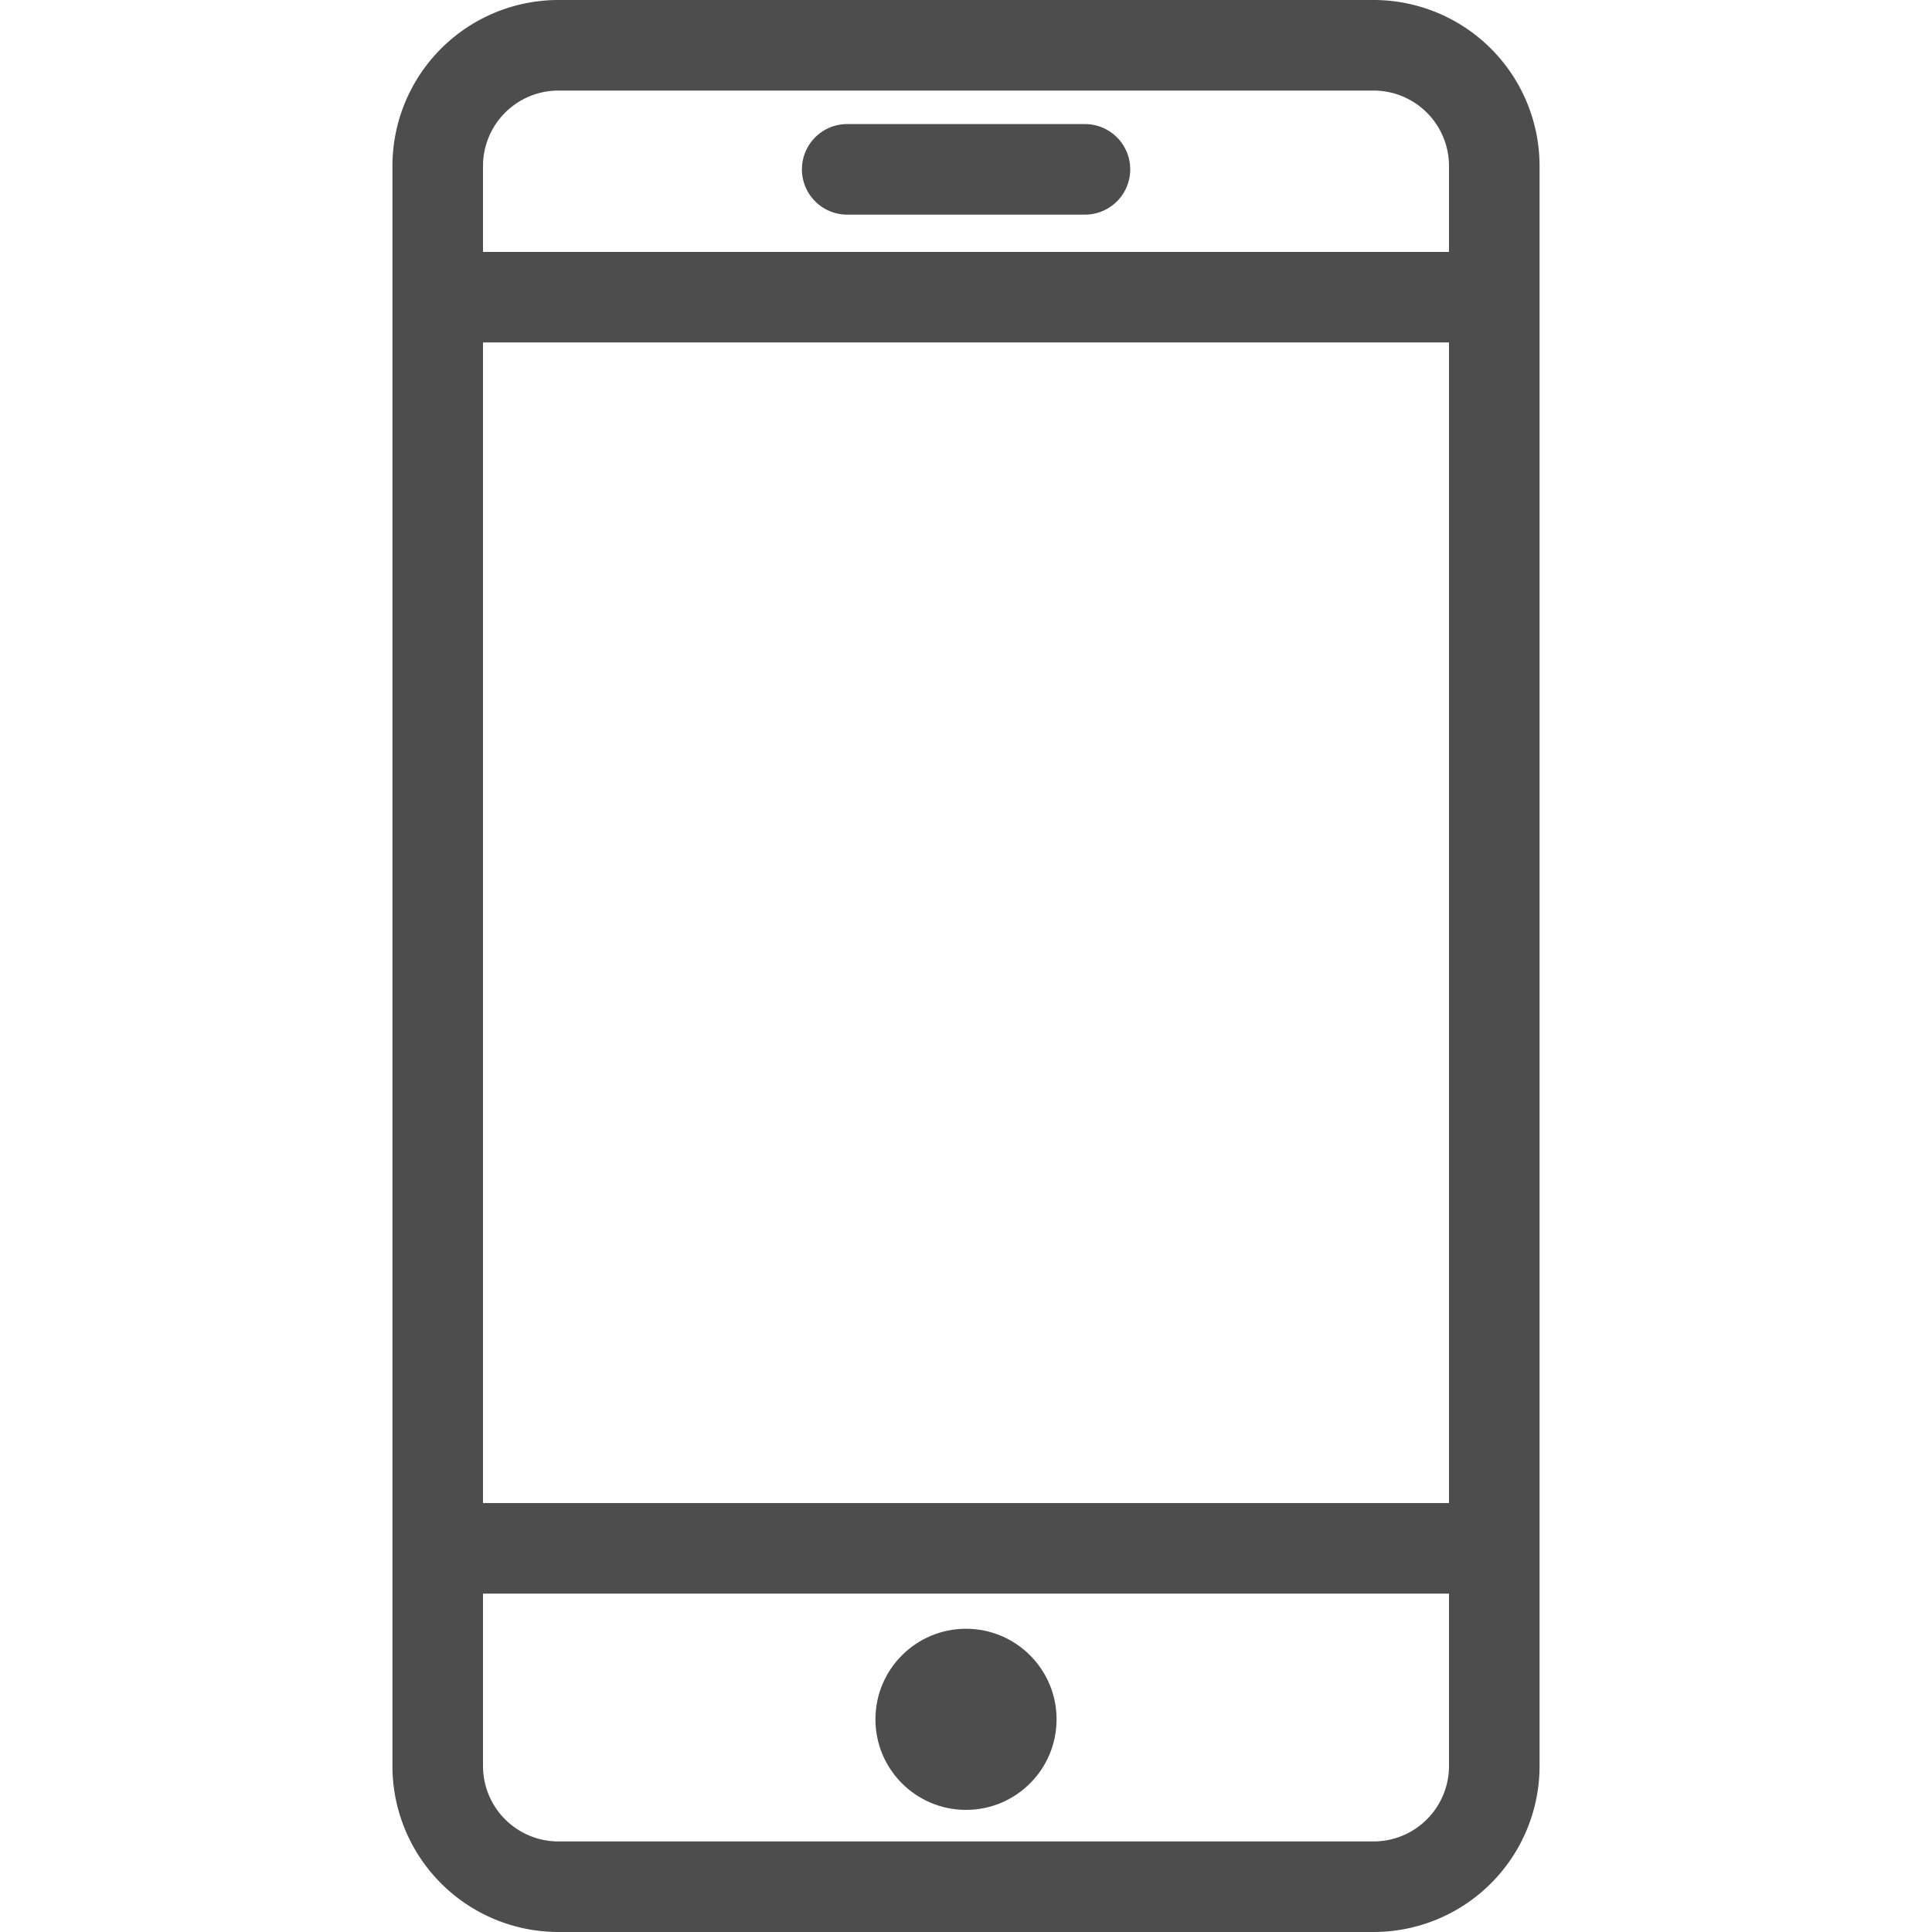 <svg data-name="Livello 1" viewBox="0 0 128 128" xmlns="http://www.w3.org/2000/svg"><path d="M91 0H37a11 11 0 0 0-11 11v106a11 11 0 0 0 11 11h54a11 11 0 0 0 11-11V11A11 11 0 0 0 91 0zM32 22.69h64v76.89H32zM37 6h54a5 5 0 0 1 5 5v5.69H32V11a5 5 0 0 1 5-5zm54 116H37a5 5 0 0 1-5-5v-11.42h64V117a5 5 0 0 1-5 5z" fill="#4d4d4d" class="fill-000000"></path><circle cx="64" cy="113.91" r="6" fill="#4d4d4d" class="fill-000000"></circle><path d="M56.13 14.22h15.75a3 3 0 1 0 0-6H56.13a3 3 0 1 0 0 6z" fill="#4d4d4d" class="fill-000000"></path></svg>
